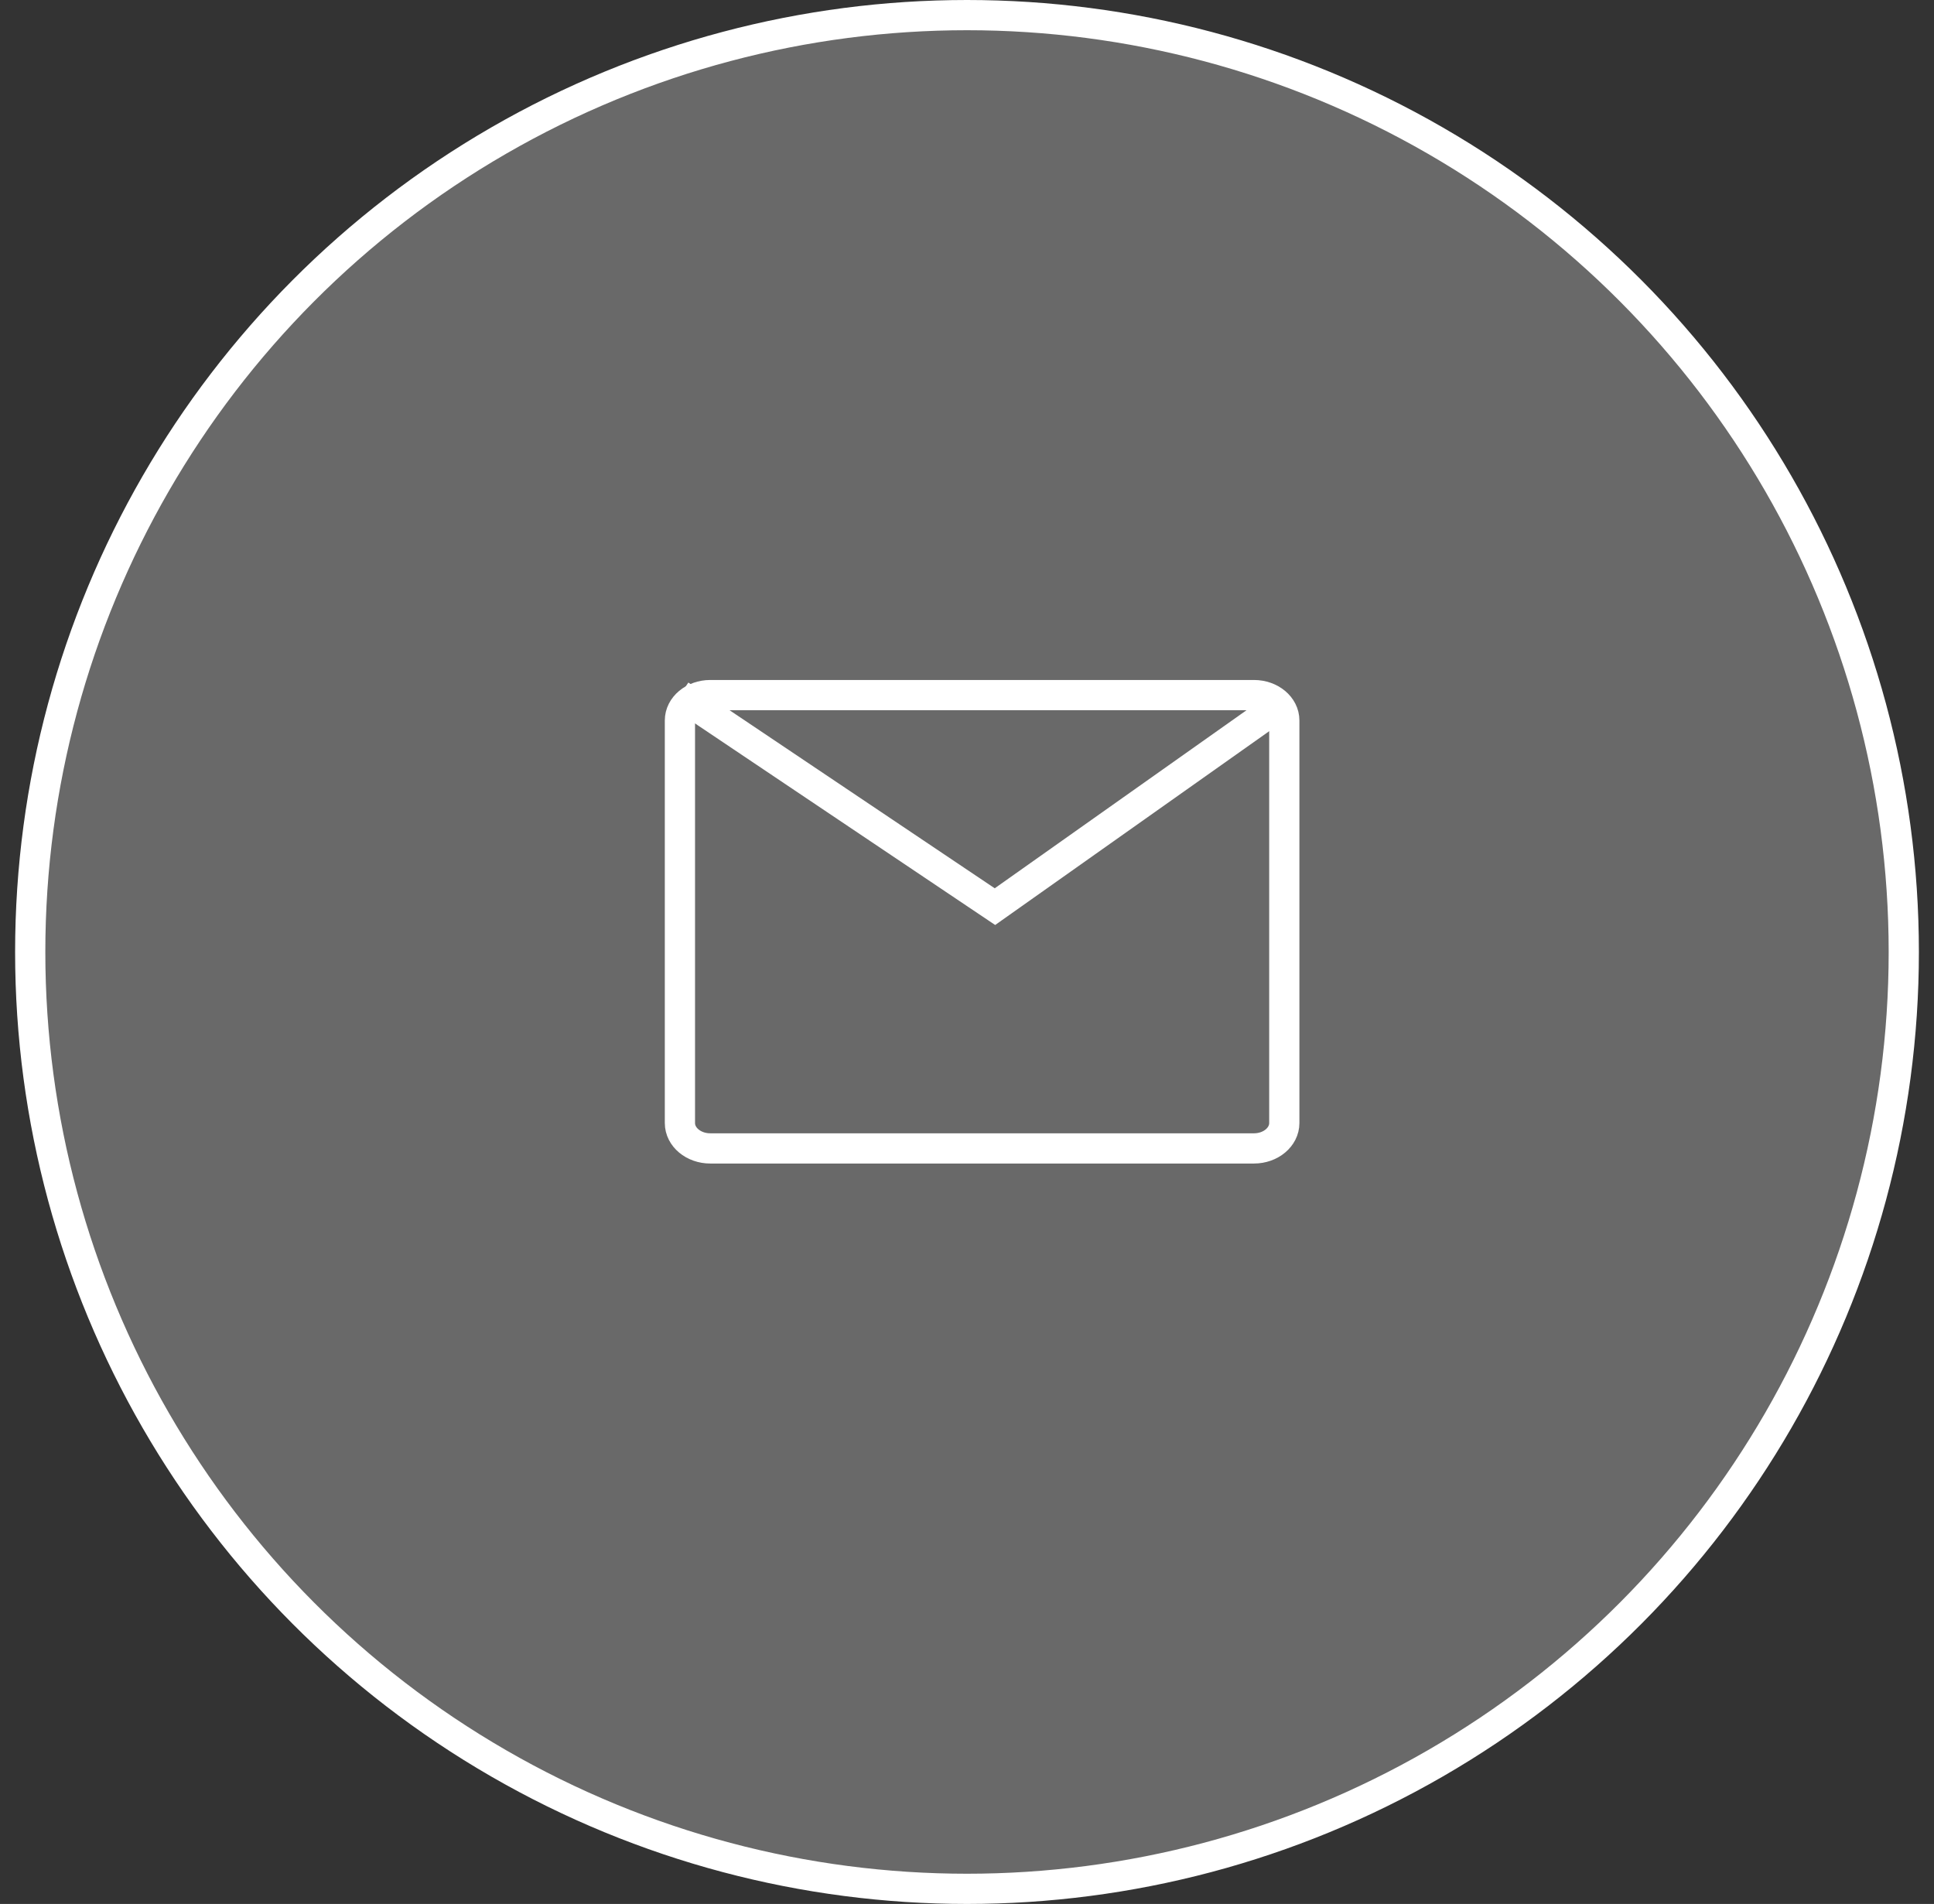 <svg width="64" height="63" viewBox="0 0 64 63" fill="none" xmlns="http://www.w3.org/2000/svg">
    <rect x="0" y="0" width="64" height="63" fill="#333333" stroke="none"/>
    <circle cx="32" cy="31.5" r="31" fill="#696969" stroke="white"/>
    <path d="M41.496 23H23.504C22.95 23 22.5 23.375 22.5 23.839V37.161C22.5 37.624 22.95 38 23.504 38H41.496C42.05 38 42.5 37.624 42.5 37.161V23.839C42.5 23.375 42.05 23 41.496 23Z" stroke="white"/>
    <path d="M22.5 23L32.925 30L42.5 23.229" stroke="white"/>
</svg>
